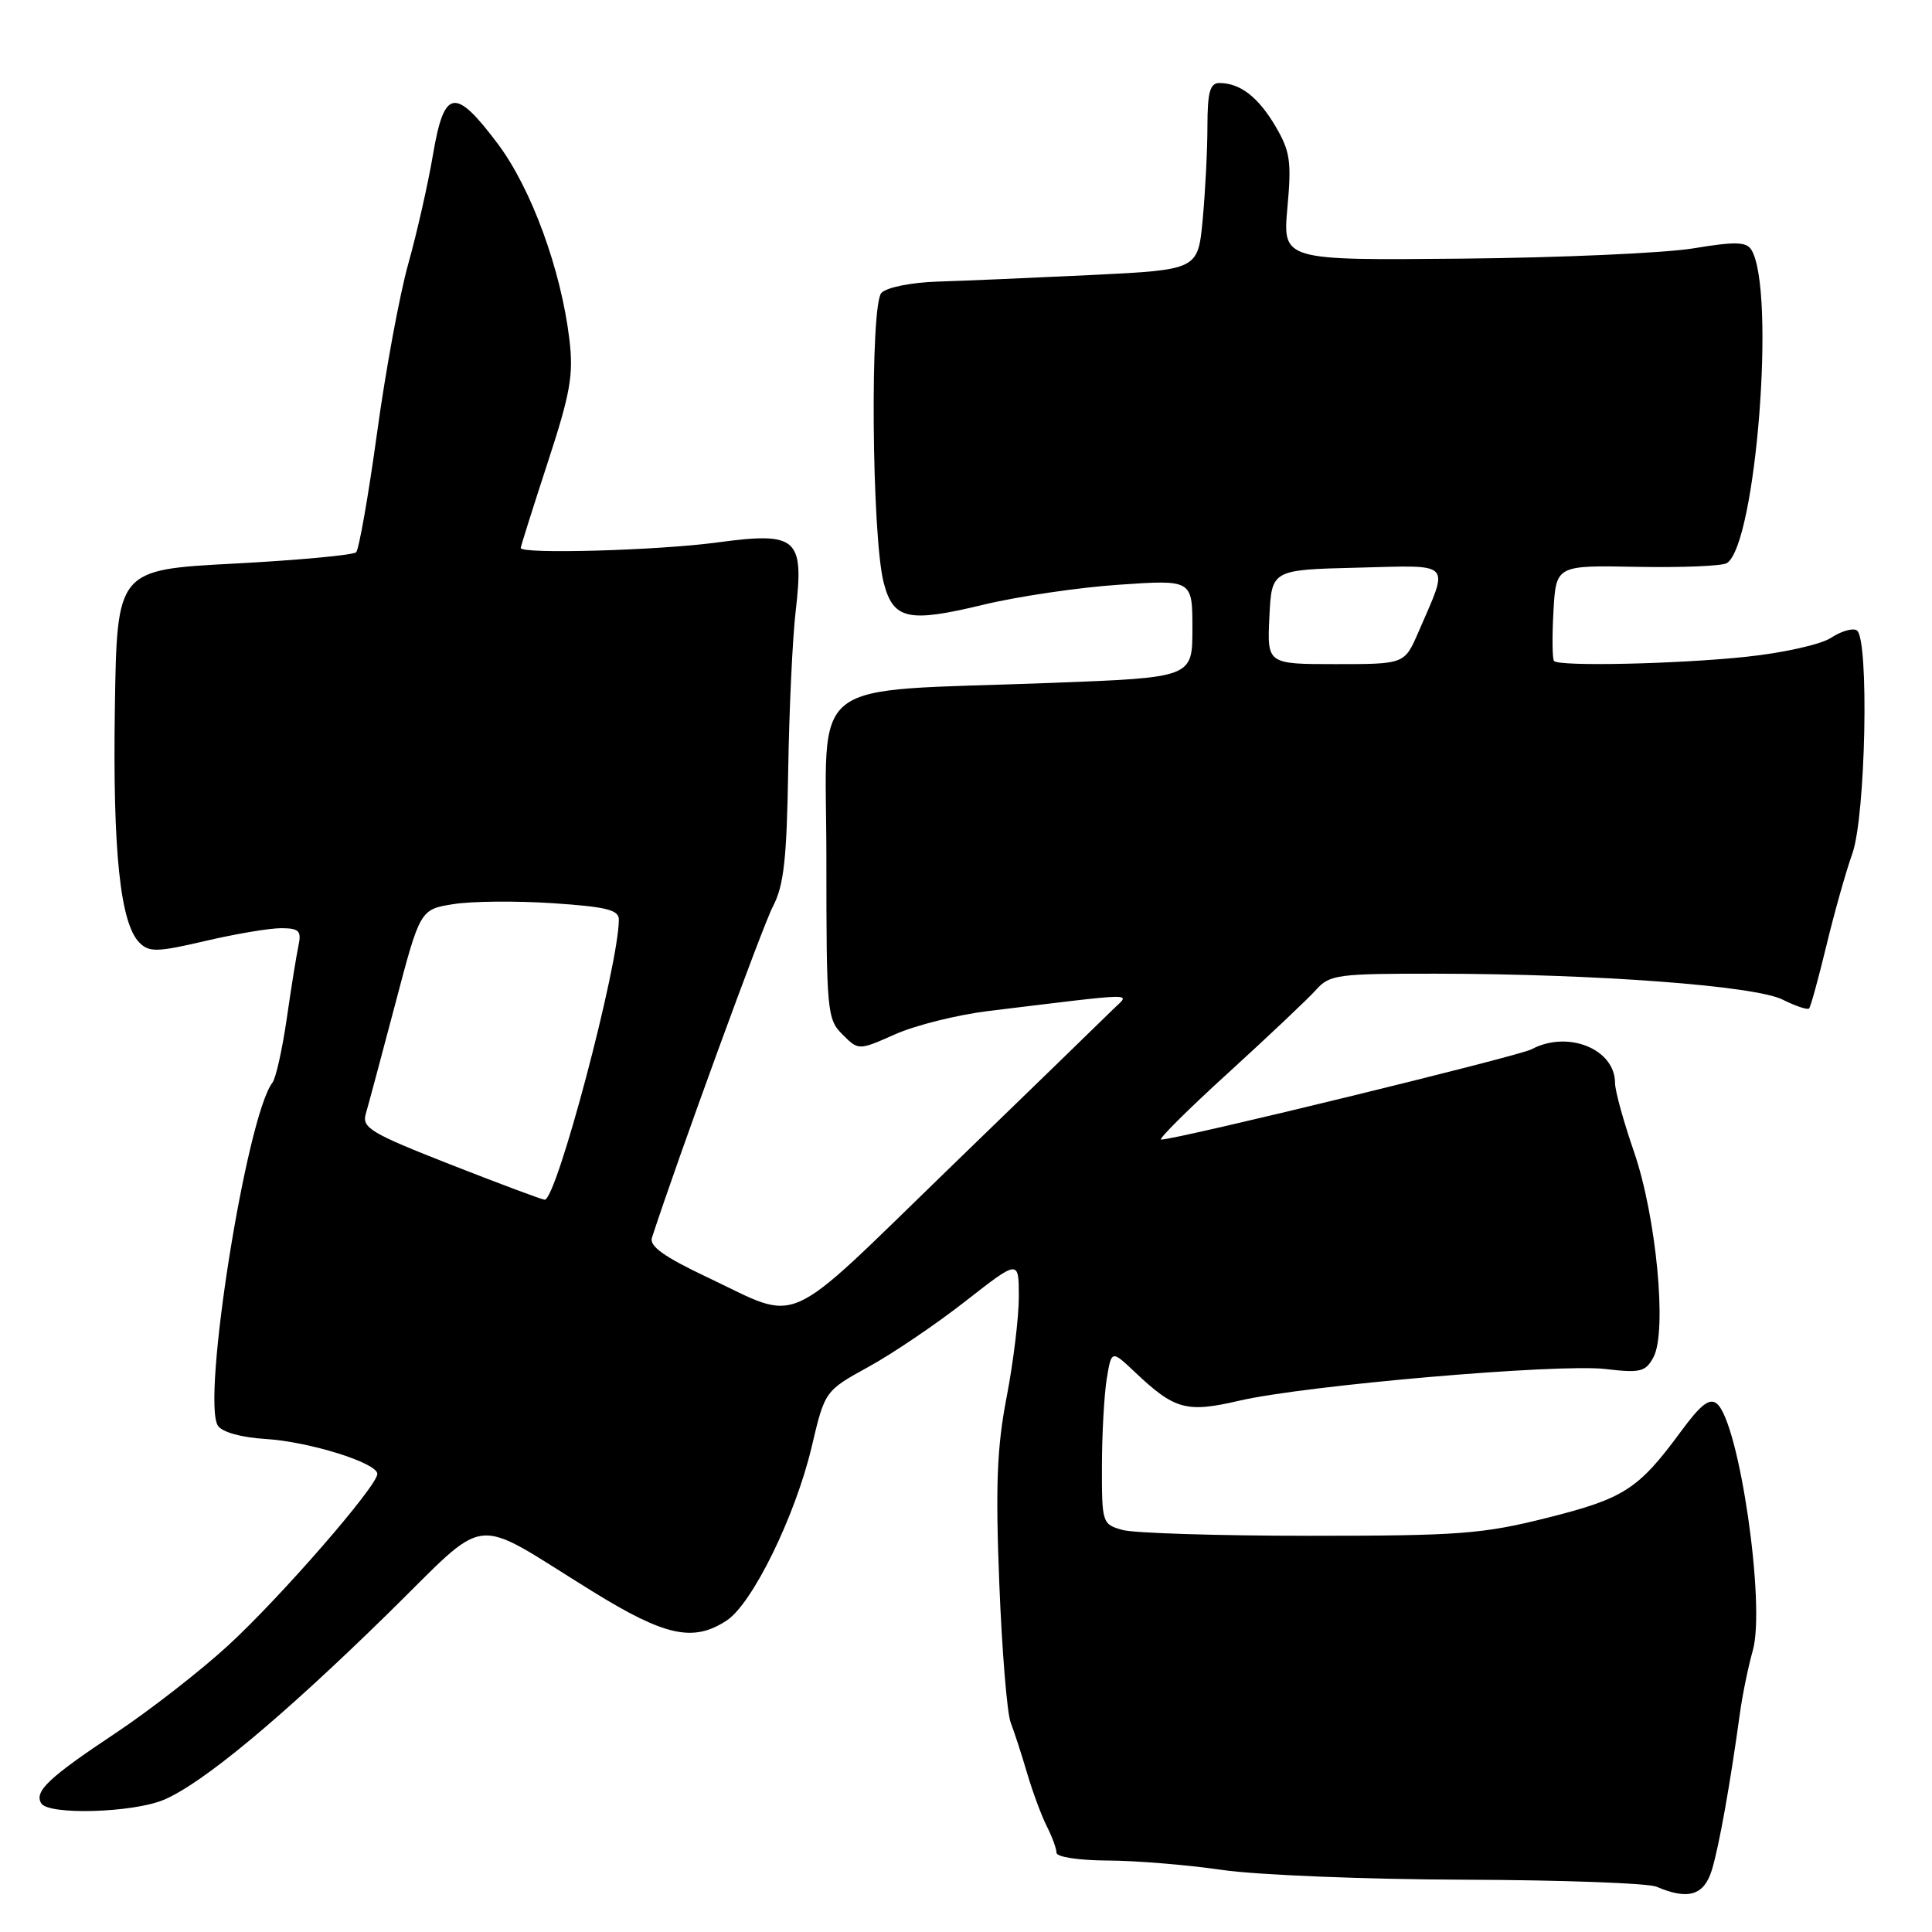 <?xml version="1.0" encoding="UTF-8" standalone="no"?>
<!DOCTYPE svg PUBLIC "-//W3C//DTD SVG 1.1//EN" "http://www.w3.org/Graphics/SVG/1.1/DTD/svg11.dtd" >
<svg xmlns="http://www.w3.org/2000/svg" xmlns:xlink="http://www.w3.org/1999/xlink" version="1.1" viewBox="0 0 256 256">
 <g >
 <path fill="currentColor"
d=" M 226.84 247.75 C 227.79 244.62 229.26 236.40 230.55 227.00 C 230.89 224.53 231.66 220.80 232.25 218.72 C 233.98 212.71 230.45 188.45 227.50 186.00 C 226.53 185.19 225.36 186.10 222.70 189.72 C 217.09 197.34 215.20 198.56 205.00 201.12 C 196.43 203.27 193.35 203.50 173.50 203.50 C 161.40 203.50 150.26 203.15 148.75 202.73 C 146.05 201.98 146.00 201.82 146.01 194.23 C 146.02 189.98 146.31 184.79 146.65 182.69 C 147.28 178.88 147.28 178.88 150.39 181.82 C 155.67 186.81 157.20 187.23 164.25 185.59 C 173.03 183.56 206.42 180.67 212.71 181.40 C 217.38 181.95 218.05 181.78 219.10 179.82 C 220.92 176.41 219.47 161.20 216.51 152.61 C 215.13 148.62 214.00 144.52 214.00 143.50 C 214.00 138.99 207.73 136.47 202.93 139.04 C 201.20 139.96 155.92 151.00 153.86 151.00 C 153.41 151.00 157.42 147.01 162.77 142.14 C 168.12 137.26 173.36 132.31 174.40 131.14 C 176.18 129.14 177.26 129.00 190.40 129.02 C 211.65 129.05 232.52 130.62 236.20 132.45 C 237.92 133.31 239.50 133.84 239.71 133.63 C 239.92 133.42 240.94 129.70 241.99 125.37 C 243.03 121.04 244.58 115.53 245.44 113.12 C 247.22 108.14 247.69 84.54 246.03 83.52 C 245.49 83.19 243.96 83.63 242.63 84.51 C 241.27 85.40 236.26 86.52 231.35 87.03 C 222.28 87.99 206.66 88.33 205.92 87.59 C 205.69 87.36 205.65 84.41 205.84 81.03 C 206.18 74.90 206.18 74.90 216.93 75.11 C 222.84 75.22 228.19 75.00 228.81 74.62 C 232.68 72.22 235.33 38.38 232.06 33.09 C 231.40 32.03 229.91 31.99 224.37 32.91 C 220.59 33.53 206.80 34.15 193.73 34.27 C 169.96 34.50 169.96 34.50 170.59 27.50 C 171.15 21.37 170.95 20.03 169.00 16.72 C 166.71 12.84 164.31 11.00 161.57 11.00 C 160.33 11.00 160.00 12.20 159.99 16.75 C 159.99 19.91 159.70 25.48 159.36 29.13 C 158.73 35.75 158.73 35.75 144.62 36.44 C 136.85 36.81 127.71 37.21 124.30 37.31 C 120.80 37.42 117.54 38.06 116.80 38.80 C 115.27 40.33 115.50 71.01 117.09 77.19 C 118.36 82.10 120.31 82.54 130.25 80.14 C 134.79 79.04 142.89 77.84 148.25 77.48 C 158.00 76.81 158.00 76.81 158.00 83.30 C 158.00 89.78 158.00 89.78 139.25 90.49 C 106.26 91.74 109.50 89.21 109.50 113.73 C 109.50 134.04 109.59 135.04 111.63 137.07 C 113.76 139.20 113.76 139.20 118.63 137.04 C 121.31 135.85 126.88 134.46 131.00 133.96 C 151.39 131.49 149.74 131.52 147.50 133.73 C 146.40 134.82 136.59 144.35 125.69 154.90 C 103.39 176.51 106.32 175.20 93.69 169.23 C 88.04 166.56 86.02 165.12 86.38 164.02 C 89.73 153.71 101.05 122.69 102.42 120.10 C 103.86 117.35 104.25 113.87 104.44 102.10 C 104.57 94.07 105.01 84.58 105.43 81.00 C 106.56 71.24 105.66 70.45 95.02 71.88 C 87.15 72.94 69.00 73.45 69.00 72.61 C 69.00 72.40 70.60 67.34 72.55 61.36 C 75.58 52.12 76.01 49.68 75.45 45.00 C 74.35 35.74 70.40 24.95 65.92 19.00 C 60.27 11.50 58.86 11.75 57.37 20.50 C 56.72 24.35 55.25 30.85 54.10 34.95 C 52.95 39.04 51.08 49.17 49.95 57.45 C 48.81 65.73 47.56 72.81 47.19 73.18 C 46.81 73.55 39.53 74.23 31.00 74.68 C 15.50 75.50 15.50 75.50 15.22 93.86 C 14.93 112.81 15.93 122.36 18.48 124.91 C 19.77 126.20 20.83 126.17 27.22 124.68 C 31.23 123.74 35.75 122.98 37.27 122.99 C 39.61 123.00 39.96 123.34 39.56 125.25 C 39.29 126.49 38.59 130.85 38.00 134.94 C 37.41 139.04 36.55 142.86 36.11 143.44 C 32.66 147.90 26.67 185.62 28.88 188.92 C 29.45 189.77 31.97 190.47 35.17 190.67 C 40.95 191.02 50.00 193.84 50.00 195.30 C 50.00 196.91 37.10 211.73 30.20 218.06 C 26.51 221.44 19.83 226.64 15.35 229.62 C 6.41 235.57 4.50 237.38 5.47 238.96 C 6.45 240.53 17.57 240.21 21.69 238.49 C 26.79 236.35 37.22 227.69 51.29 213.92 C 65.15 200.35 62.05 200.70 78.48 210.85 C 88.13 216.82 91.86 217.63 96.28 214.73 C 99.70 212.50 105.39 200.86 107.55 191.72 C 109.30 184.30 109.30 184.30 115.09 181.11 C 118.28 179.36 124.07 175.44 127.95 172.40 C 135.00 166.89 135.00 166.89 135.00 171.83 C 135.00 174.55 134.27 180.54 133.38 185.14 C 132.10 191.77 131.90 196.86 132.41 209.75 C 132.76 218.69 133.44 227.01 133.92 228.25 C 134.40 229.49 135.39 232.53 136.11 235.00 C 136.84 237.47 138.01 240.62 138.71 242.00 C 139.41 243.38 139.99 244.95 139.99 245.50 C 140.00 246.06 142.94 246.51 146.75 246.53 C 150.46 246.54 157.31 247.10 161.97 247.78 C 166.63 248.45 181.03 249.03 193.97 249.07 C 206.91 249.11 218.40 249.53 219.50 250.00 C 223.70 251.80 225.80 251.16 226.84 247.75 Z  M 59.68 154.30 C 49.09 150.14 47.93 149.44 48.47 147.58 C 48.81 146.44 50.56 139.88 52.38 133.00 C 55.67 120.50 55.67 120.50 60.09 119.80 C 62.51 119.41 68.44 119.36 73.25 119.68 C 80.33 120.15 82.00 120.56 82.00 121.84 C 82.00 127.87 73.74 159.05 72.17 158.97 C 71.80 158.95 66.18 156.85 59.68 154.30 Z  M 168.20 81.75 C 168.50 75.50 168.50 75.50 179.83 75.22 C 192.67 74.90 192.05 74.25 187.95 83.75 C 186.11 88.00 186.11 88.00 177.01 88.00 C 167.90 88.00 167.90 88.00 168.20 81.75 Z "/>
</g>
</svg>